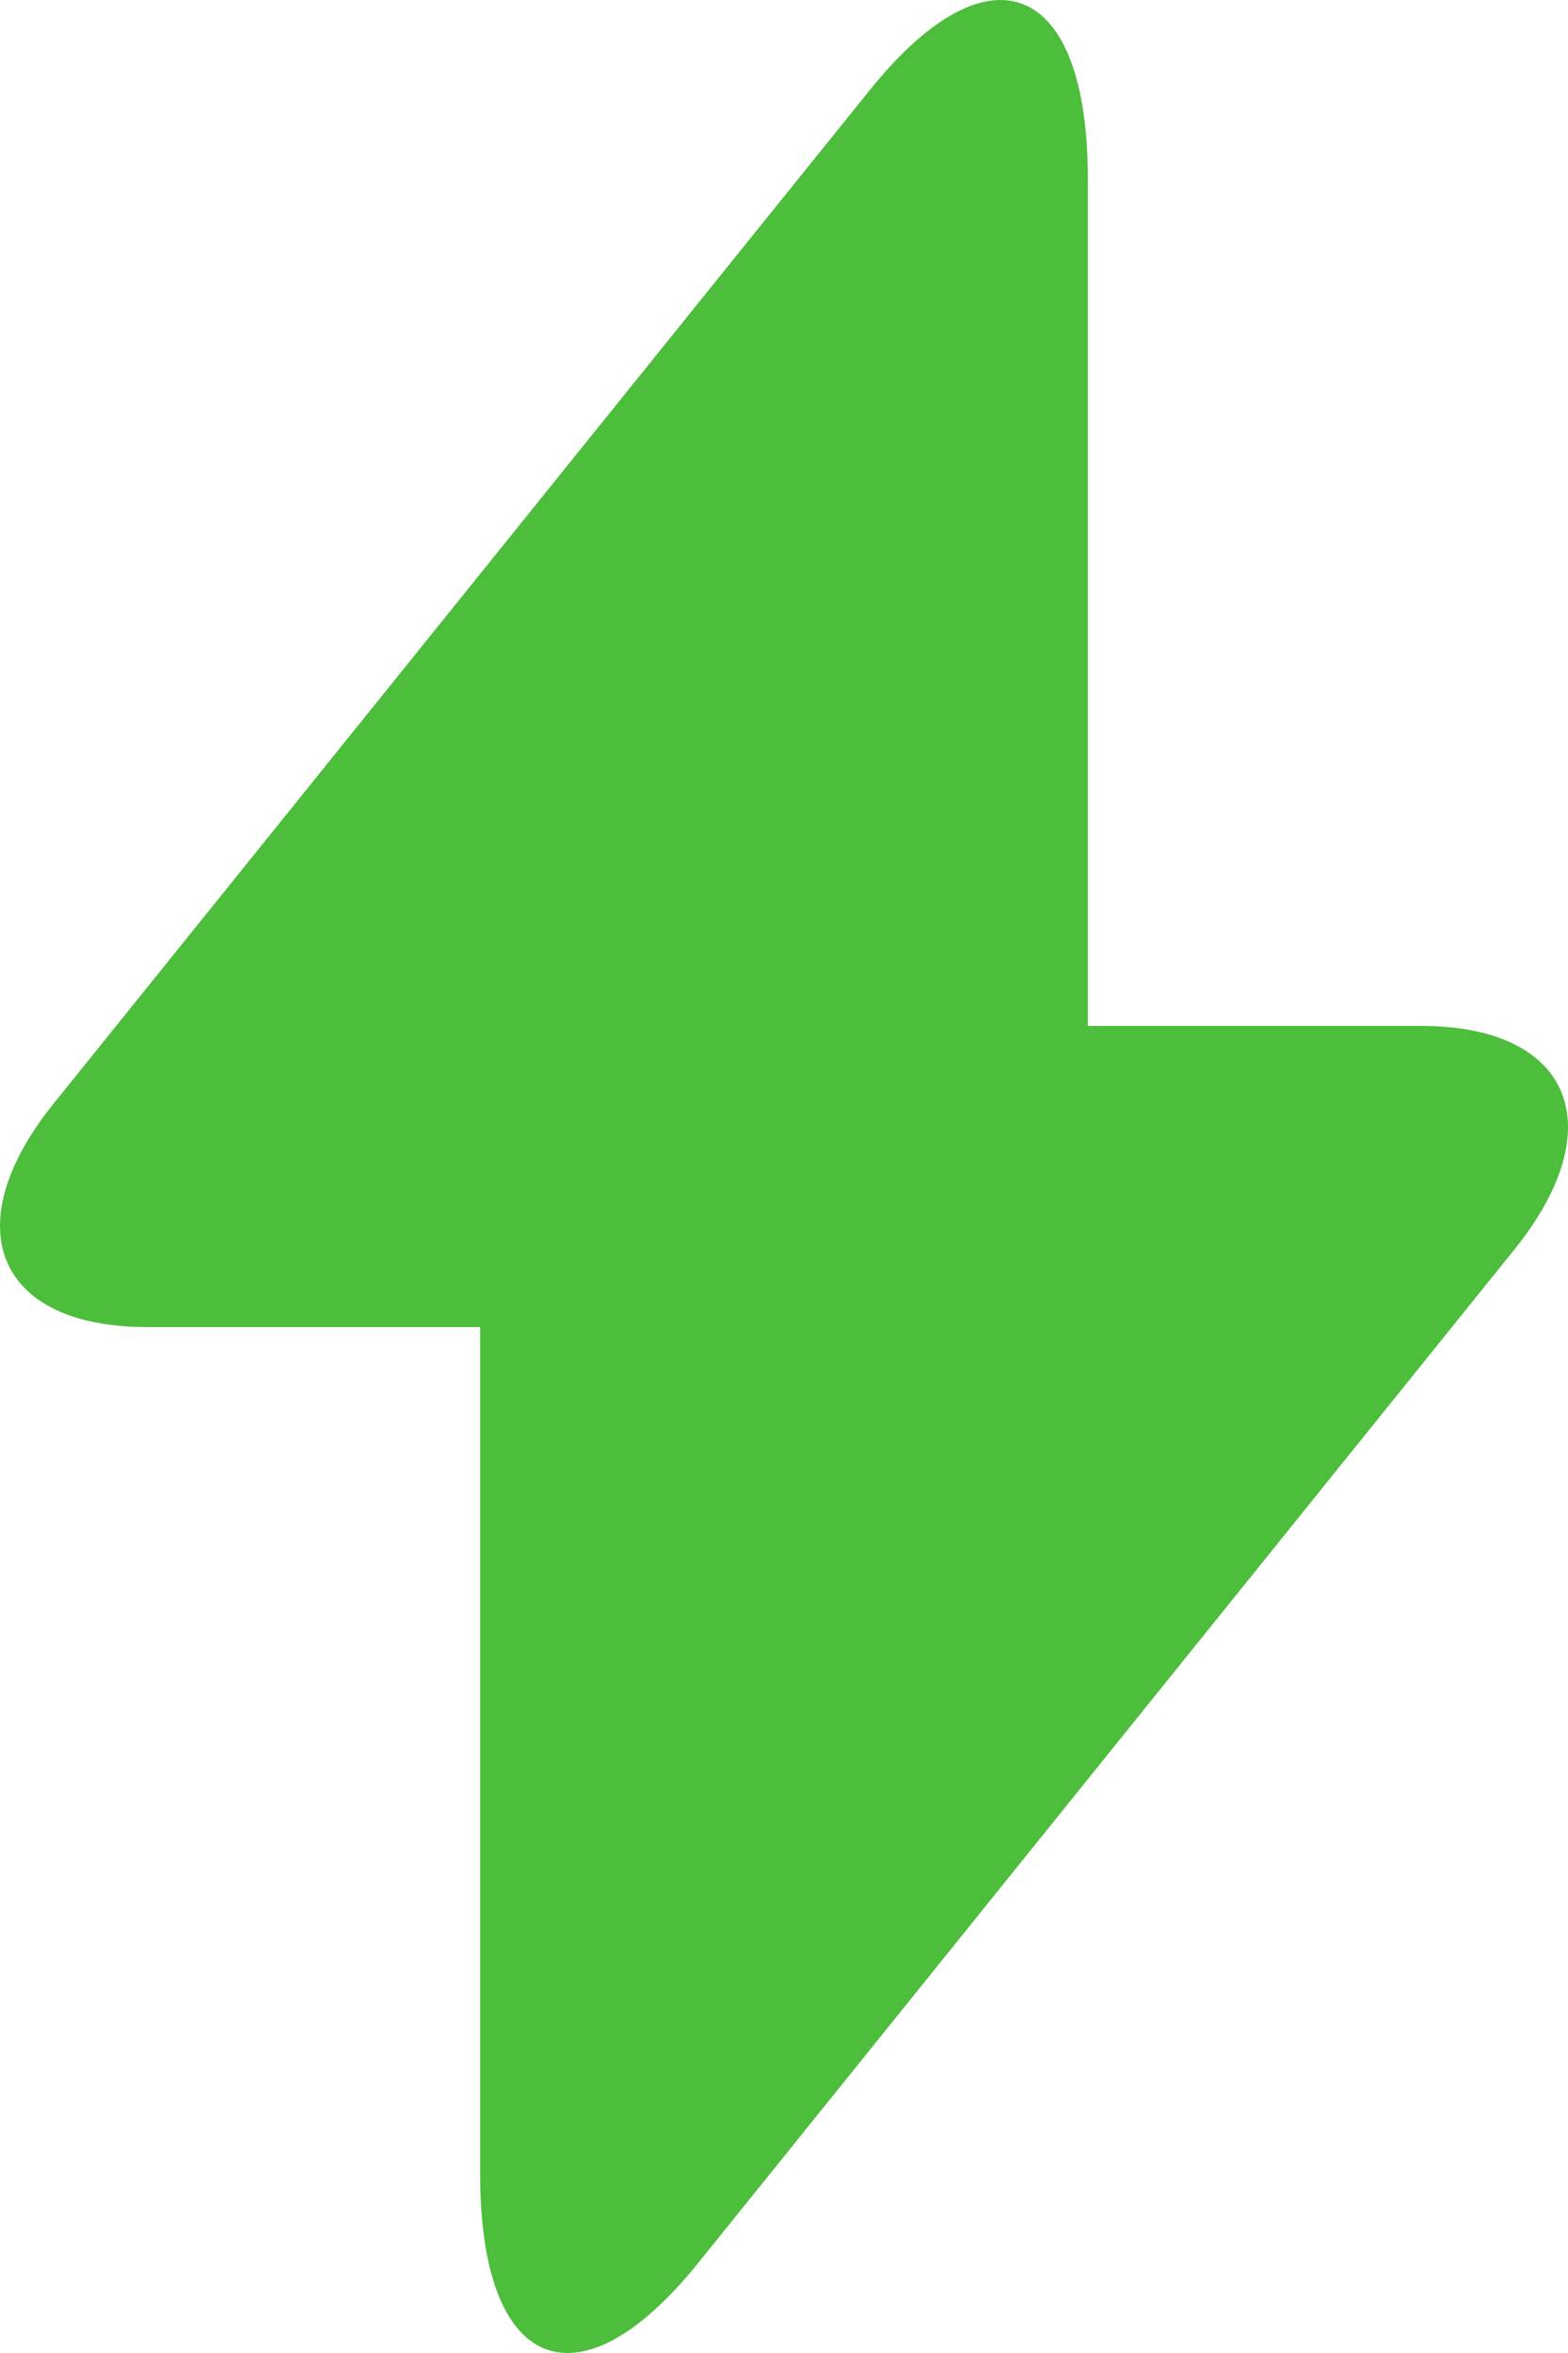 <svg width="14" height="21" viewBox="0 0 14 21" fill="none" xmlns="http://www.w3.org/2000/svg">
<path d="M12.686 9.156H9.713V1.597C9.713 -0.167 8.838 -0.524 7.77 0.799L7 1.754L0.487 9.839C-0.408 10.941 -0.033 11.844 1.314 11.844H4.287V19.403C4.287 21.167 5.162 21.524 6.23 20.201L7 19.246L13.513 11.162C14.408 10.059 14.033 9.156 12.686 9.156Z" fill="#4DBD3C"/>
</svg>
